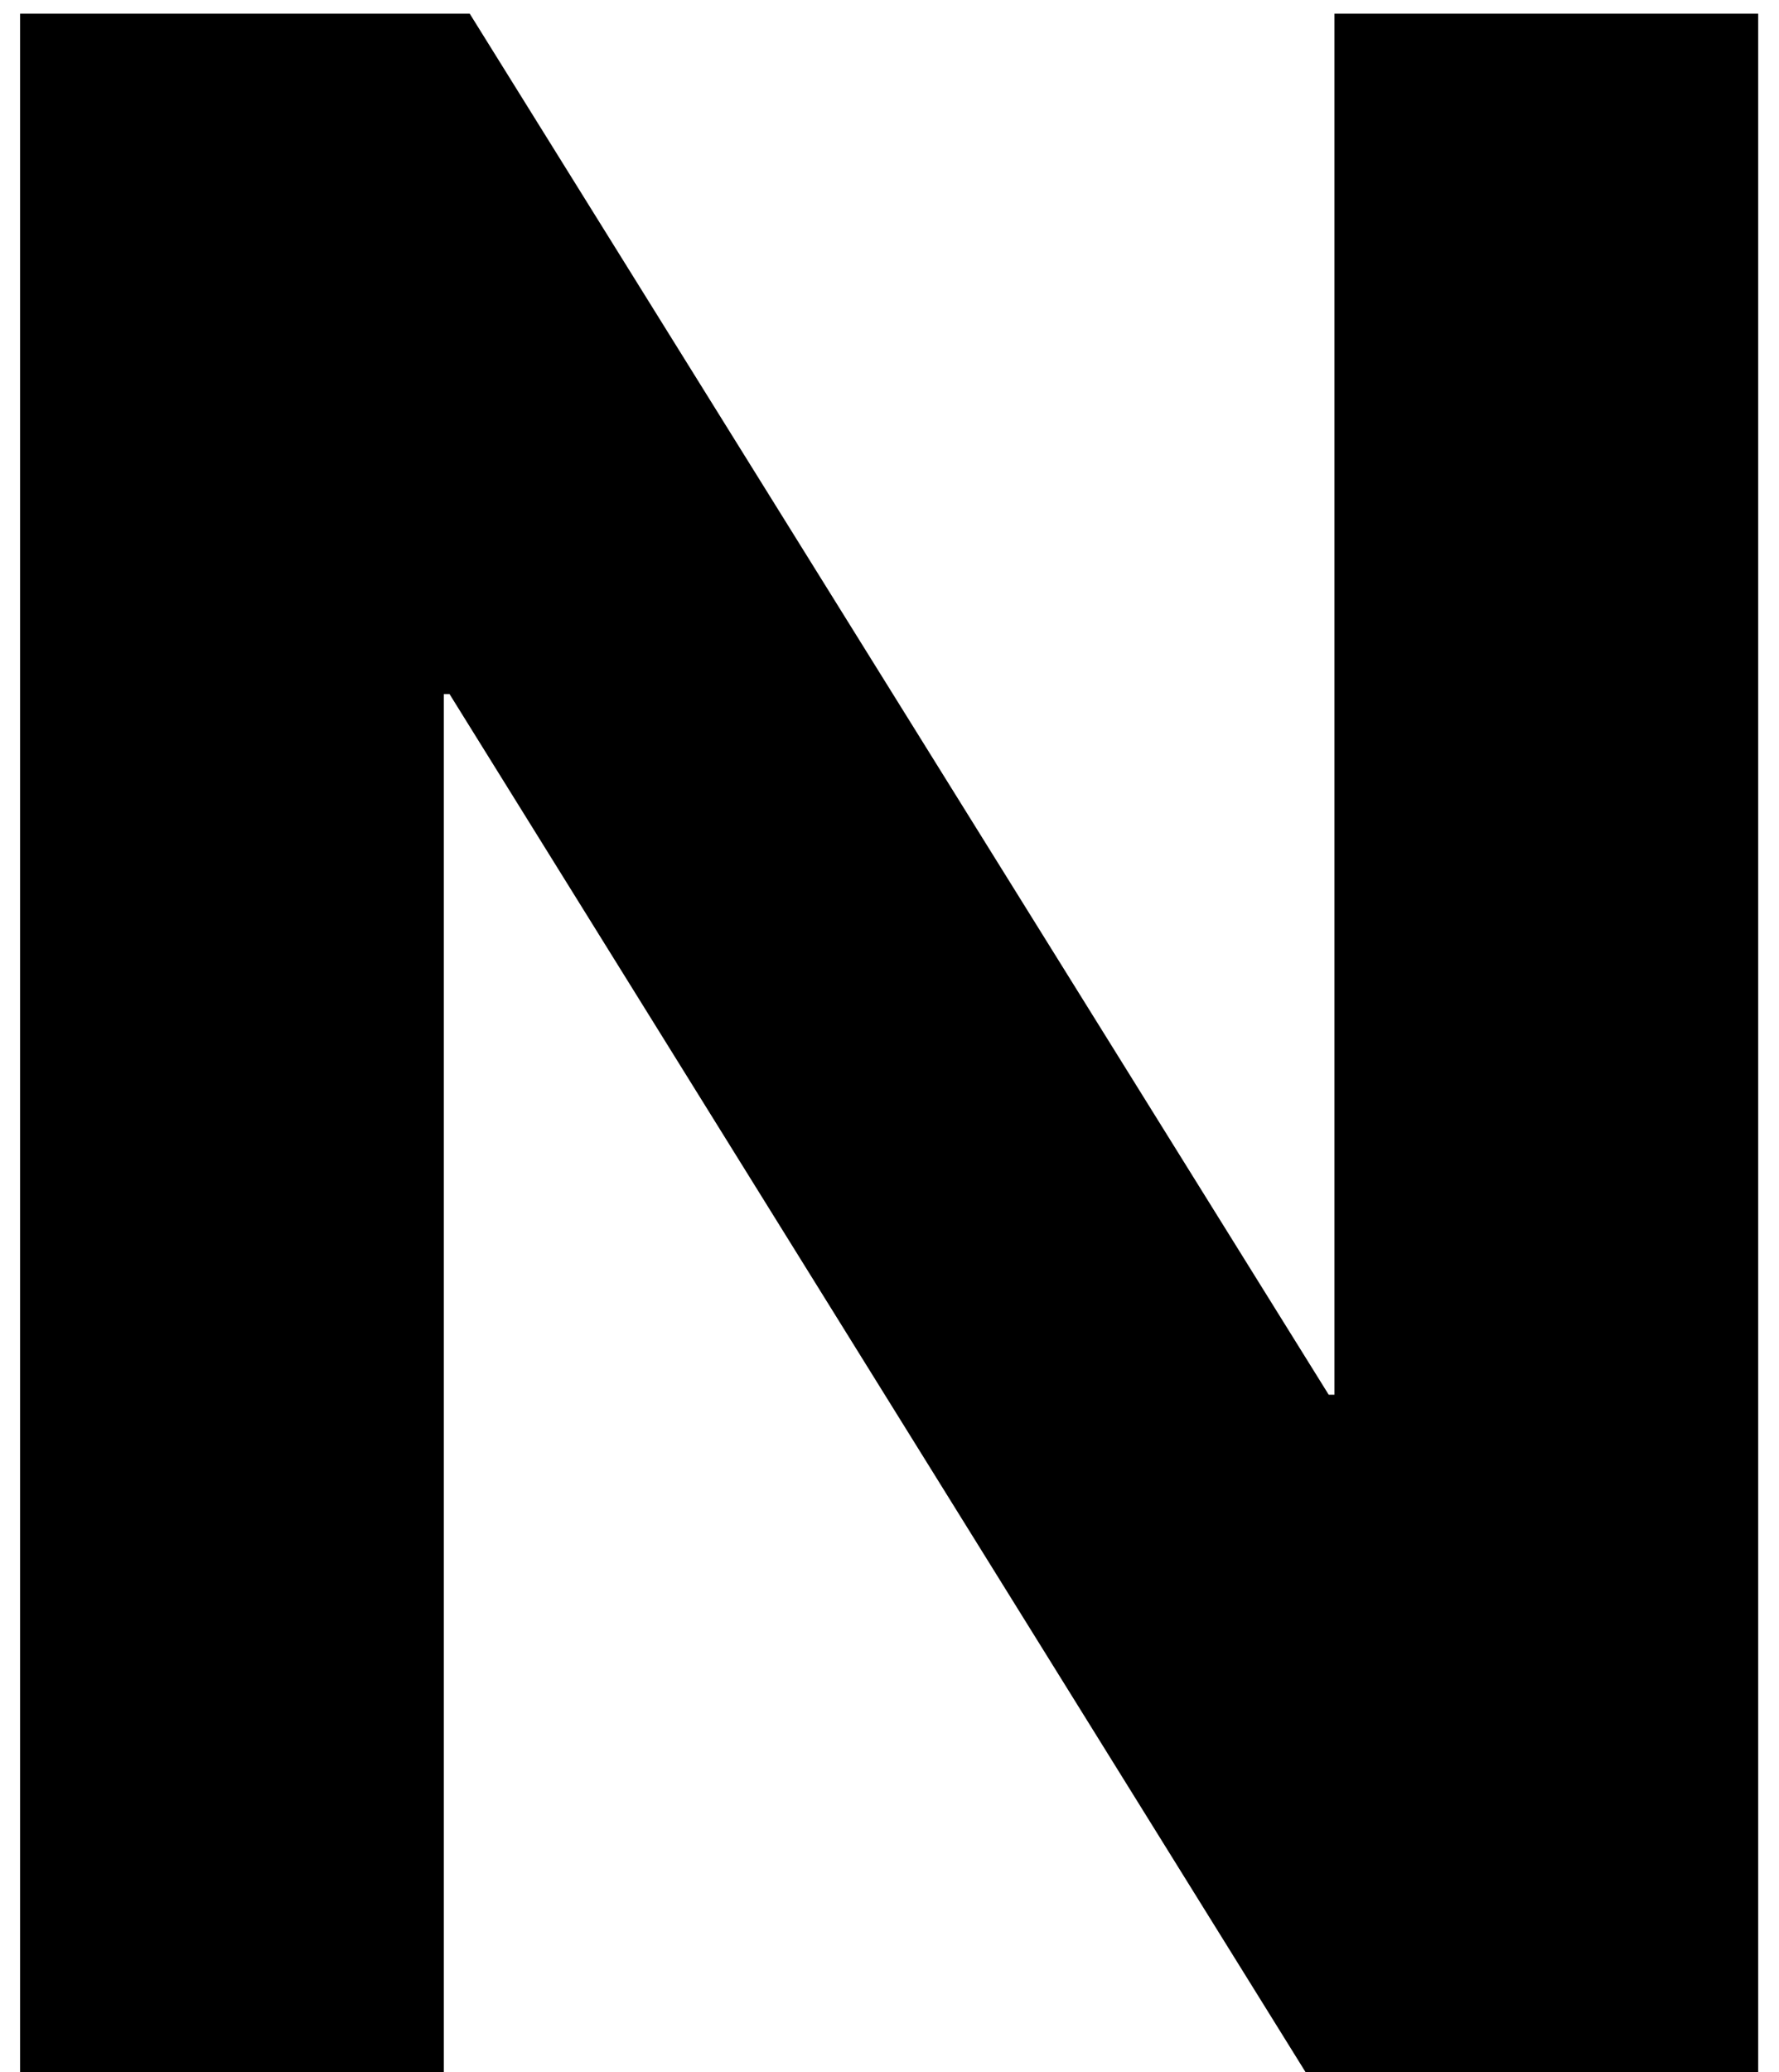 <svg width="79" height="92" viewBox="0 0 79 92" fill="none" xmlns="http://www.w3.org/2000/svg">
<path d="M0.892 0.608H20.86L59.004 61.92H59.26V0.608H78.076V92H57.98L19.964 30.816H19.708V92H0.892V0.608Z" fill="black"/>
</svg>
